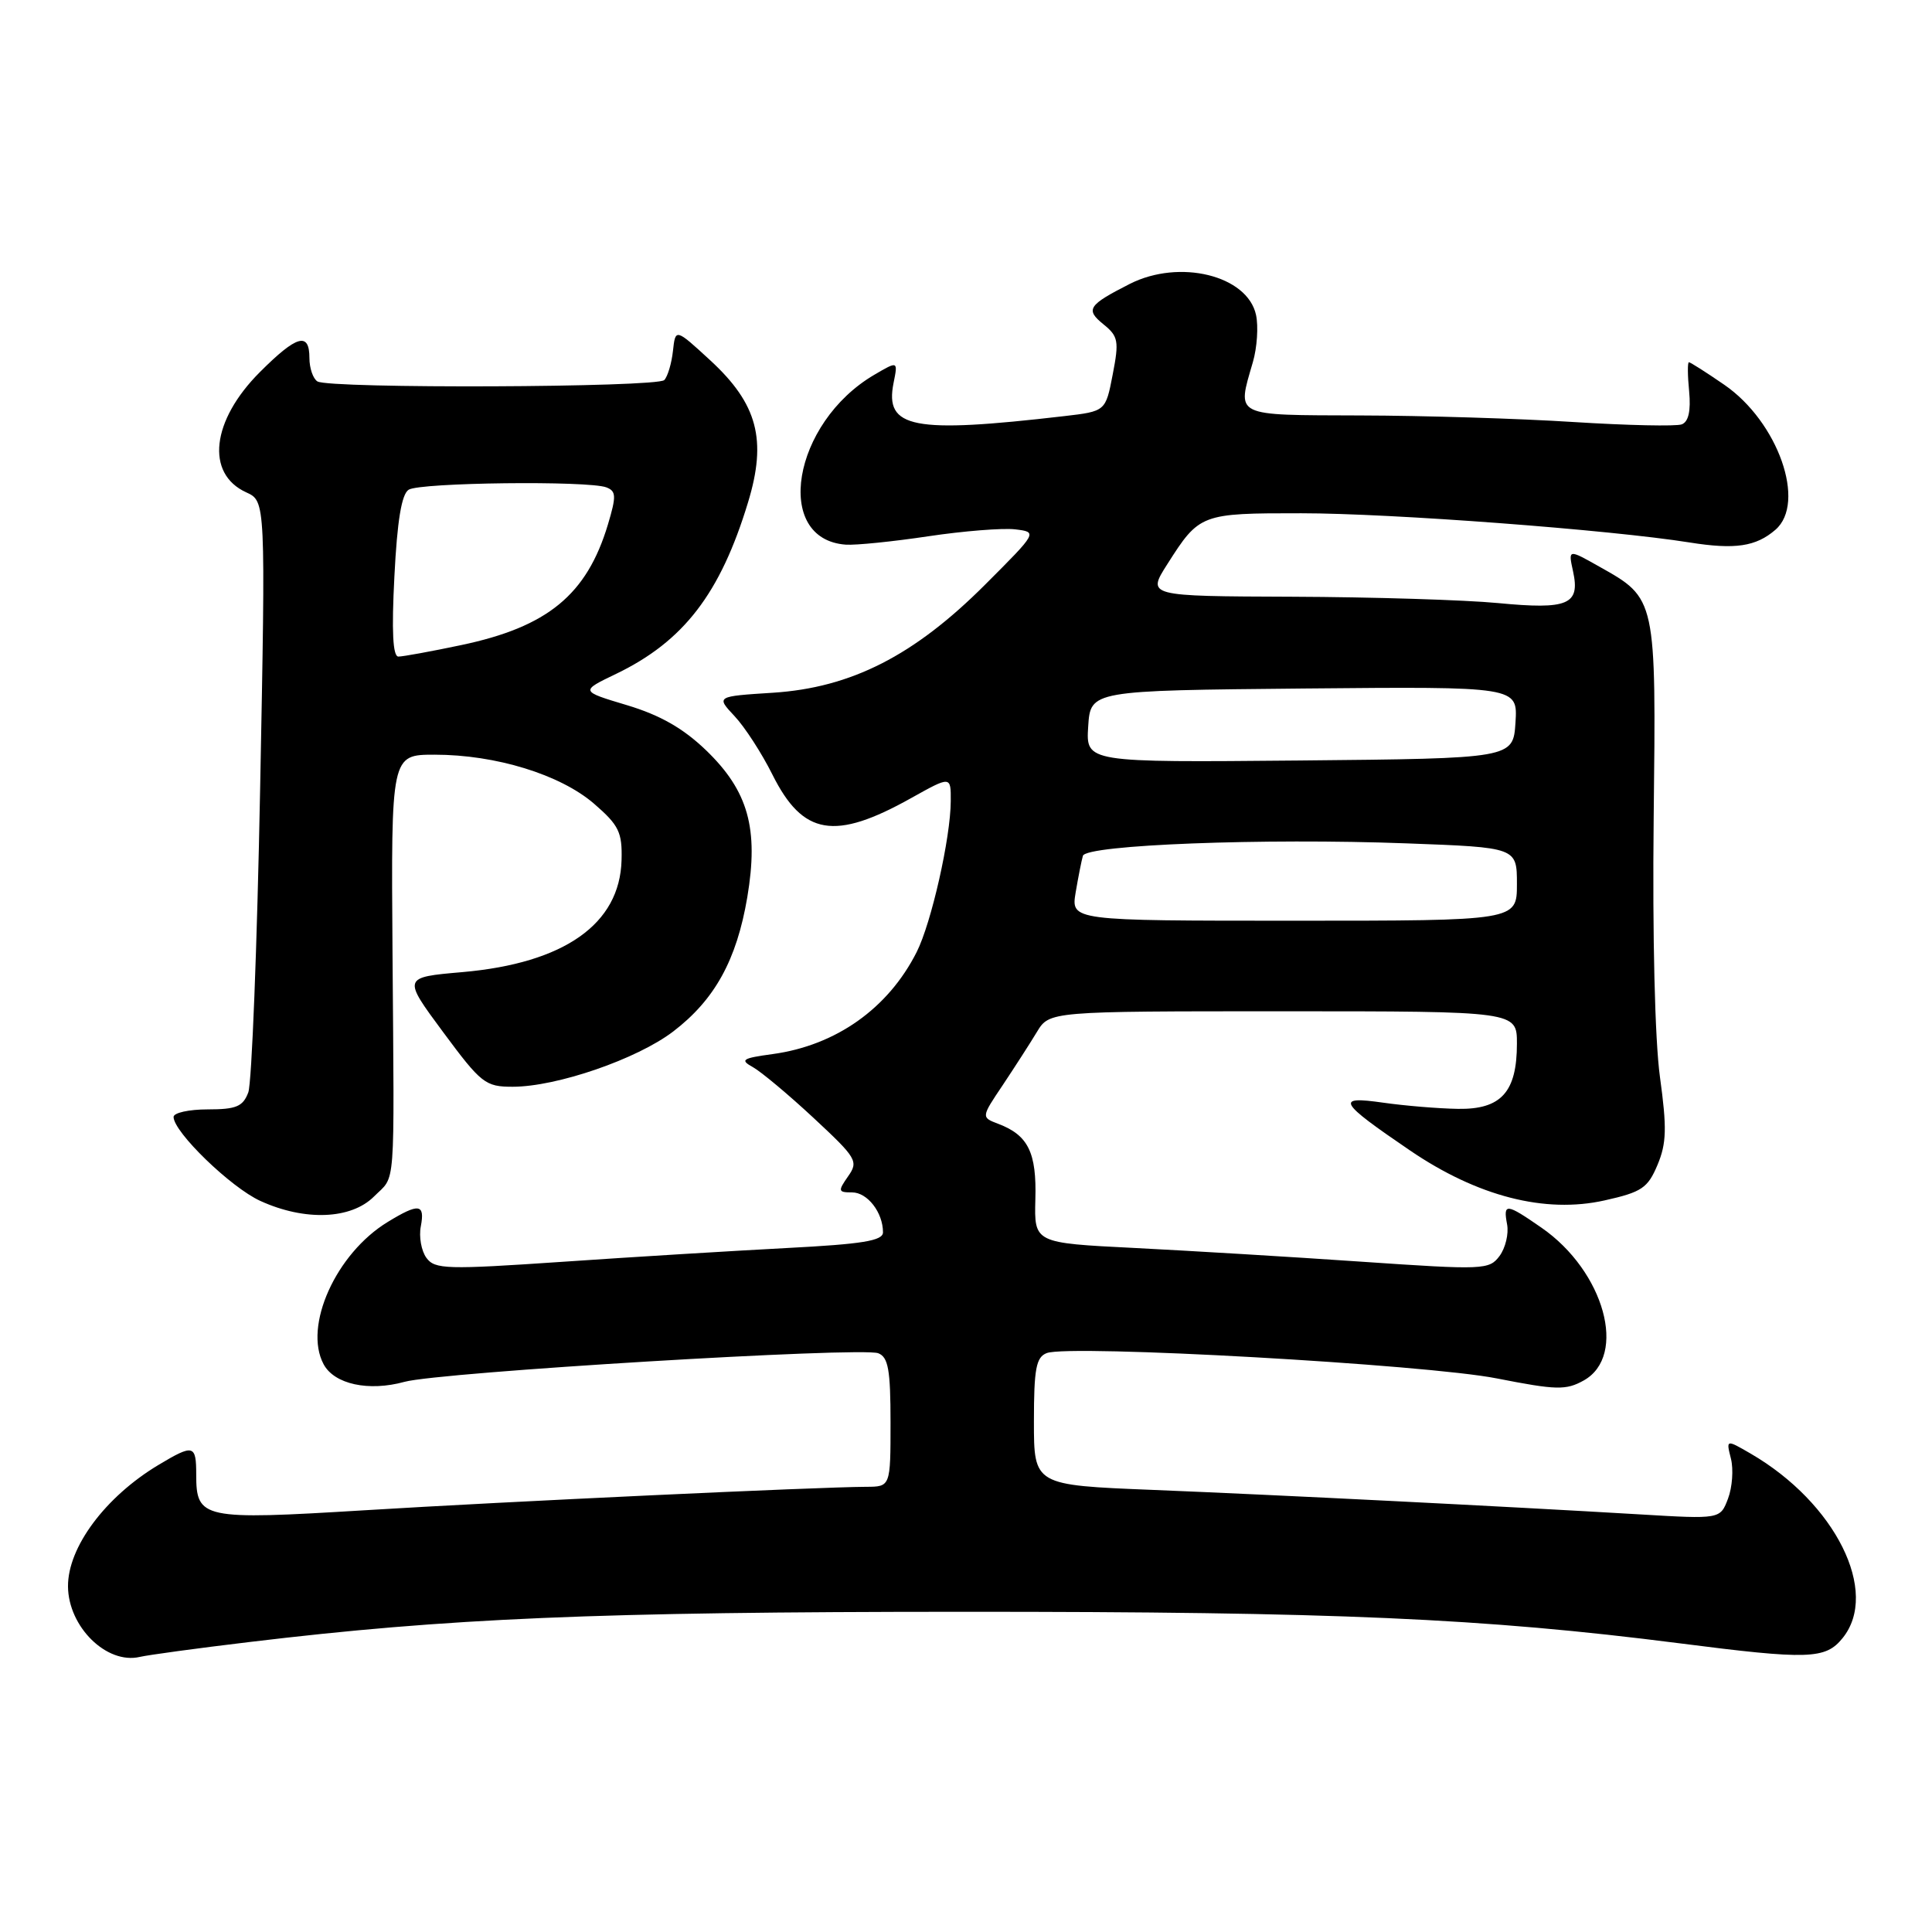 <?xml version="1.0" encoding="UTF-8" standalone="no"?>
<!DOCTYPE svg PUBLIC "-//W3C//DTD SVG 1.1//EN" "http://www.w3.org/Graphics/SVG/1.1/DTD/svg11.dtd" >
<svg xmlns="http://www.w3.org/2000/svg" xmlns:xlink="http://www.w3.org/1999/xlink" version="1.1" viewBox="0 0 256 256">
 <g >
 <path fill="currentColor"
d=" M 33.02 217.58 C 59.38 214.41 78.94 213.58 127.50 213.57 C 176.98 213.56 196.48 214.42 222.50 217.74 C 239.66 219.94 241.88 219.87 244.15 217.06 C 249.10 210.96 243.21 199.14 231.97 192.61 C 228.71 190.72 228.71 190.72 229.36 193.29 C 229.71 194.70 229.54 197.08 228.97 198.58 C 227.94 201.30 227.94 201.30 217.22 200.66 C 199.15 199.59 169.32 198.09 152.75 197.42 C 137.00 196.79 137.00 196.79 137.00 188.36 C 137.00 181.36 137.29 179.83 138.70 179.29 C 141.70 178.13 188.98 180.79 198.35 182.65 C 206.24 184.20 207.50 184.23 209.85 182.92 C 215.69 179.66 212.59 168.45 204.26 162.68 C 199.56 159.42 199.16 159.39 199.70 162.25 C 199.93 163.49 199.48 165.36 198.70 166.42 C 197.33 168.26 196.61 168.29 180.39 167.18 C 171.10 166.54 157.55 165.73 150.27 165.36 C 137.04 164.70 137.04 164.70 137.19 158.92 C 137.37 152.72 136.24 150.42 132.29 148.92 C 130.00 148.05 130.00 148.05 132.87 143.78 C 134.44 141.42 136.48 138.26 137.39 136.75 C 139.05 134.00 139.05 134.00 170.02 134.00 C 201.00 134.00 201.00 134.00 201.00 138.28 C 201.00 144.71 198.91 147.02 193.19 146.93 C 190.61 146.89 186.15 146.52 183.28 146.11 C 176.90 145.20 177.33 145.97 186.83 152.44 C 195.78 158.53 204.72 160.83 212.62 159.06 C 217.55 157.96 218.34 157.42 219.63 154.35 C 220.83 151.48 220.88 149.46 219.95 142.69 C 219.28 137.81 218.95 124.00 219.12 108.50 C 219.45 79.17 219.49 79.33 211.90 75.07 C 207.79 72.75 207.79 72.75 208.44 75.72 C 209.40 80.12 207.77 80.80 198.50 79.91 C 194.10 79.49 181.83 79.11 171.24 79.07 C 151.97 79.00 151.97 79.00 154.68 74.75 C 158.93 68.07 159.12 68.00 172.44 68.01 C 184.31 68.01 213.35 70.20 223.88 71.88 C 229.90 72.84 232.67 72.43 235.25 70.20 C 239.39 66.63 235.60 55.88 228.47 50.98 C 226.09 49.34 223.98 48.00 223.79 48.00 C 223.60 48.00 223.61 49.74 223.82 51.86 C 224.06 54.44 223.74 55.89 222.84 56.23 C 222.10 56.51 215.65 56.37 208.50 55.92 C 201.35 55.46 188.64 55.07 180.25 55.05 C 163.29 54.99 163.90 55.29 166.01 47.99 C 166.57 46.07 166.76 43.25 166.43 41.73 C 165.30 36.49 156.29 34.28 149.70 37.62 C 144.18 40.43 143.79 41.01 146.21 42.97 C 148.18 44.56 148.30 45.19 147.44 49.62 C 146.50 54.50 146.50 54.50 141.00 55.14 C 120.94 57.47 117.20 56.75 118.40 50.75 C 118.99 47.82 118.99 47.82 115.85 49.66 C 104.99 56.03 102.40 71.48 112.08 72.17 C 113.41 72.26 118.33 71.76 123.00 71.06 C 127.67 70.36 132.85 69.95 134.50 70.14 C 137.50 70.50 137.50 70.50 130.50 77.50 C 121.12 86.88 112.78 91.12 102.44 91.79 C 94.88 92.27 94.88 92.27 97.33 94.89 C 98.68 96.32 100.94 99.81 102.35 102.64 C 106.39 110.72 110.59 111.43 120.75 105.74 C 126.00 102.81 126.00 102.81 125.98 106.15 C 125.96 111.03 123.41 122.30 121.46 126.16 C 117.69 133.62 110.78 138.52 102.39 139.67 C 98.34 140.22 98.02 140.44 99.76 141.40 C 100.85 142.01 104.47 145.03 107.80 148.13 C 113.53 153.46 113.78 153.88 112.37 155.88 C 111.01 157.83 111.05 158.00 112.91 158.00 C 114.94 158.00 117.00 160.66 117.00 163.29 C 117.00 164.41 114.28 164.85 104.25 165.37 C 97.24 165.74 83.90 166.55 74.61 167.19 C 59.17 168.24 57.62 168.20 56.50 166.67 C 55.83 165.75 55.49 163.87 55.76 162.50 C 56.33 159.50 55.51 159.39 51.37 161.92 C 44.51 166.10 40.18 175.73 42.88 180.77 C 44.30 183.42 48.85 184.41 53.60 183.10 C 58.22 181.82 114.13 178.45 116.37 179.31 C 117.70 179.82 118.00 181.51 118.00 188.47 C 118.00 197.00 118.00 197.00 114.75 197.01 C 108.33 197.04 67.12 198.96 48.28 200.12 C 26.80 201.43 26.00 201.26 26.00 195.38 C 26.00 191.42 25.64 191.33 21.00 194.11 C 13.95 198.34 8.98 205.02 9.01 210.21 C 9.05 215.57 14.14 220.57 18.52 219.55 C 19.63 219.29 26.15 218.40 33.02 217.58 Z  M 49.55 158.55 C 52.47 155.62 52.25 158.54 52.01 126.25 C 51.82 100.00 51.82 100.00 57.59 100.00 C 65.69 100.00 74.24 102.63 78.72 106.50 C 82.01 109.35 82.46 110.27 82.36 113.97 C 82.14 122.44 74.77 127.63 61.27 128.81 C 53.34 129.50 53.34 129.50 58.71 136.75 C 63.76 143.57 64.31 144.00 67.93 144.00 C 73.77 144.00 84.40 140.34 89.20 136.68 C 94.71 132.47 97.61 127.21 99.02 118.89 C 100.55 109.79 99.15 104.80 93.54 99.40 C 90.52 96.50 87.47 94.76 83.08 93.44 C 76.87 91.58 76.87 91.58 81.66 89.28 C 90.59 84.97 95.45 78.65 99.12 66.56 C 101.64 58.28 100.38 53.53 94.14 47.77 C 89.50 43.50 89.50 43.50 89.17 46.50 C 88.99 48.15 88.47 49.89 88.02 50.36 C 87.05 51.35 43.65 51.52 42.06 50.54 C 41.48 50.18 41.00 48.78 41.00 47.44 C 41.00 43.94 39.33 44.41 34.44 49.30 C 28.01 55.73 27.21 62.77 32.63 65.24 C 35.20 66.41 35.20 66.41 34.47 104.46 C 34.07 125.38 33.36 143.51 32.90 144.75 C 32.19 146.63 31.30 147.00 27.52 147.00 C 25.04 147.00 23.00 147.45 23.00 148.00 C 23.00 150.00 30.60 157.36 34.50 159.13 C 40.39 161.82 46.51 161.58 49.55 158.55 Z  M 142.53 118.25 C 142.88 116.19 143.31 114.01 143.49 113.40 C 143.93 111.94 167.43 111.04 186.37 111.75 C 201.00 112.29 201.00 112.29 201.00 117.15 C 201.00 122.00 201.00 122.00 171.45 122.00 C 141.91 122.00 141.91 122.00 142.53 118.25 Z  M 144.19 96.27 C 144.50 91.50 144.50 91.50 172.81 91.23 C 201.11 90.97 201.11 90.97 200.81 95.73 C 200.50 100.50 200.50 100.50 172.19 100.77 C 143.89 101.03 143.89 101.03 144.19 96.27 Z  M 52.26 76.37 C 52.63 69.02 53.21 65.48 54.15 64.89 C 55.66 63.93 77.98 63.67 80.35 64.58 C 81.65 65.08 81.68 65.74 80.55 69.51 C 77.75 78.81 72.57 83.07 61.10 85.48 C 57.12 86.32 53.38 87.00 52.79 87.00 C 52.05 87.00 51.88 83.64 52.26 76.37 Z "/>
</g>
</svg>